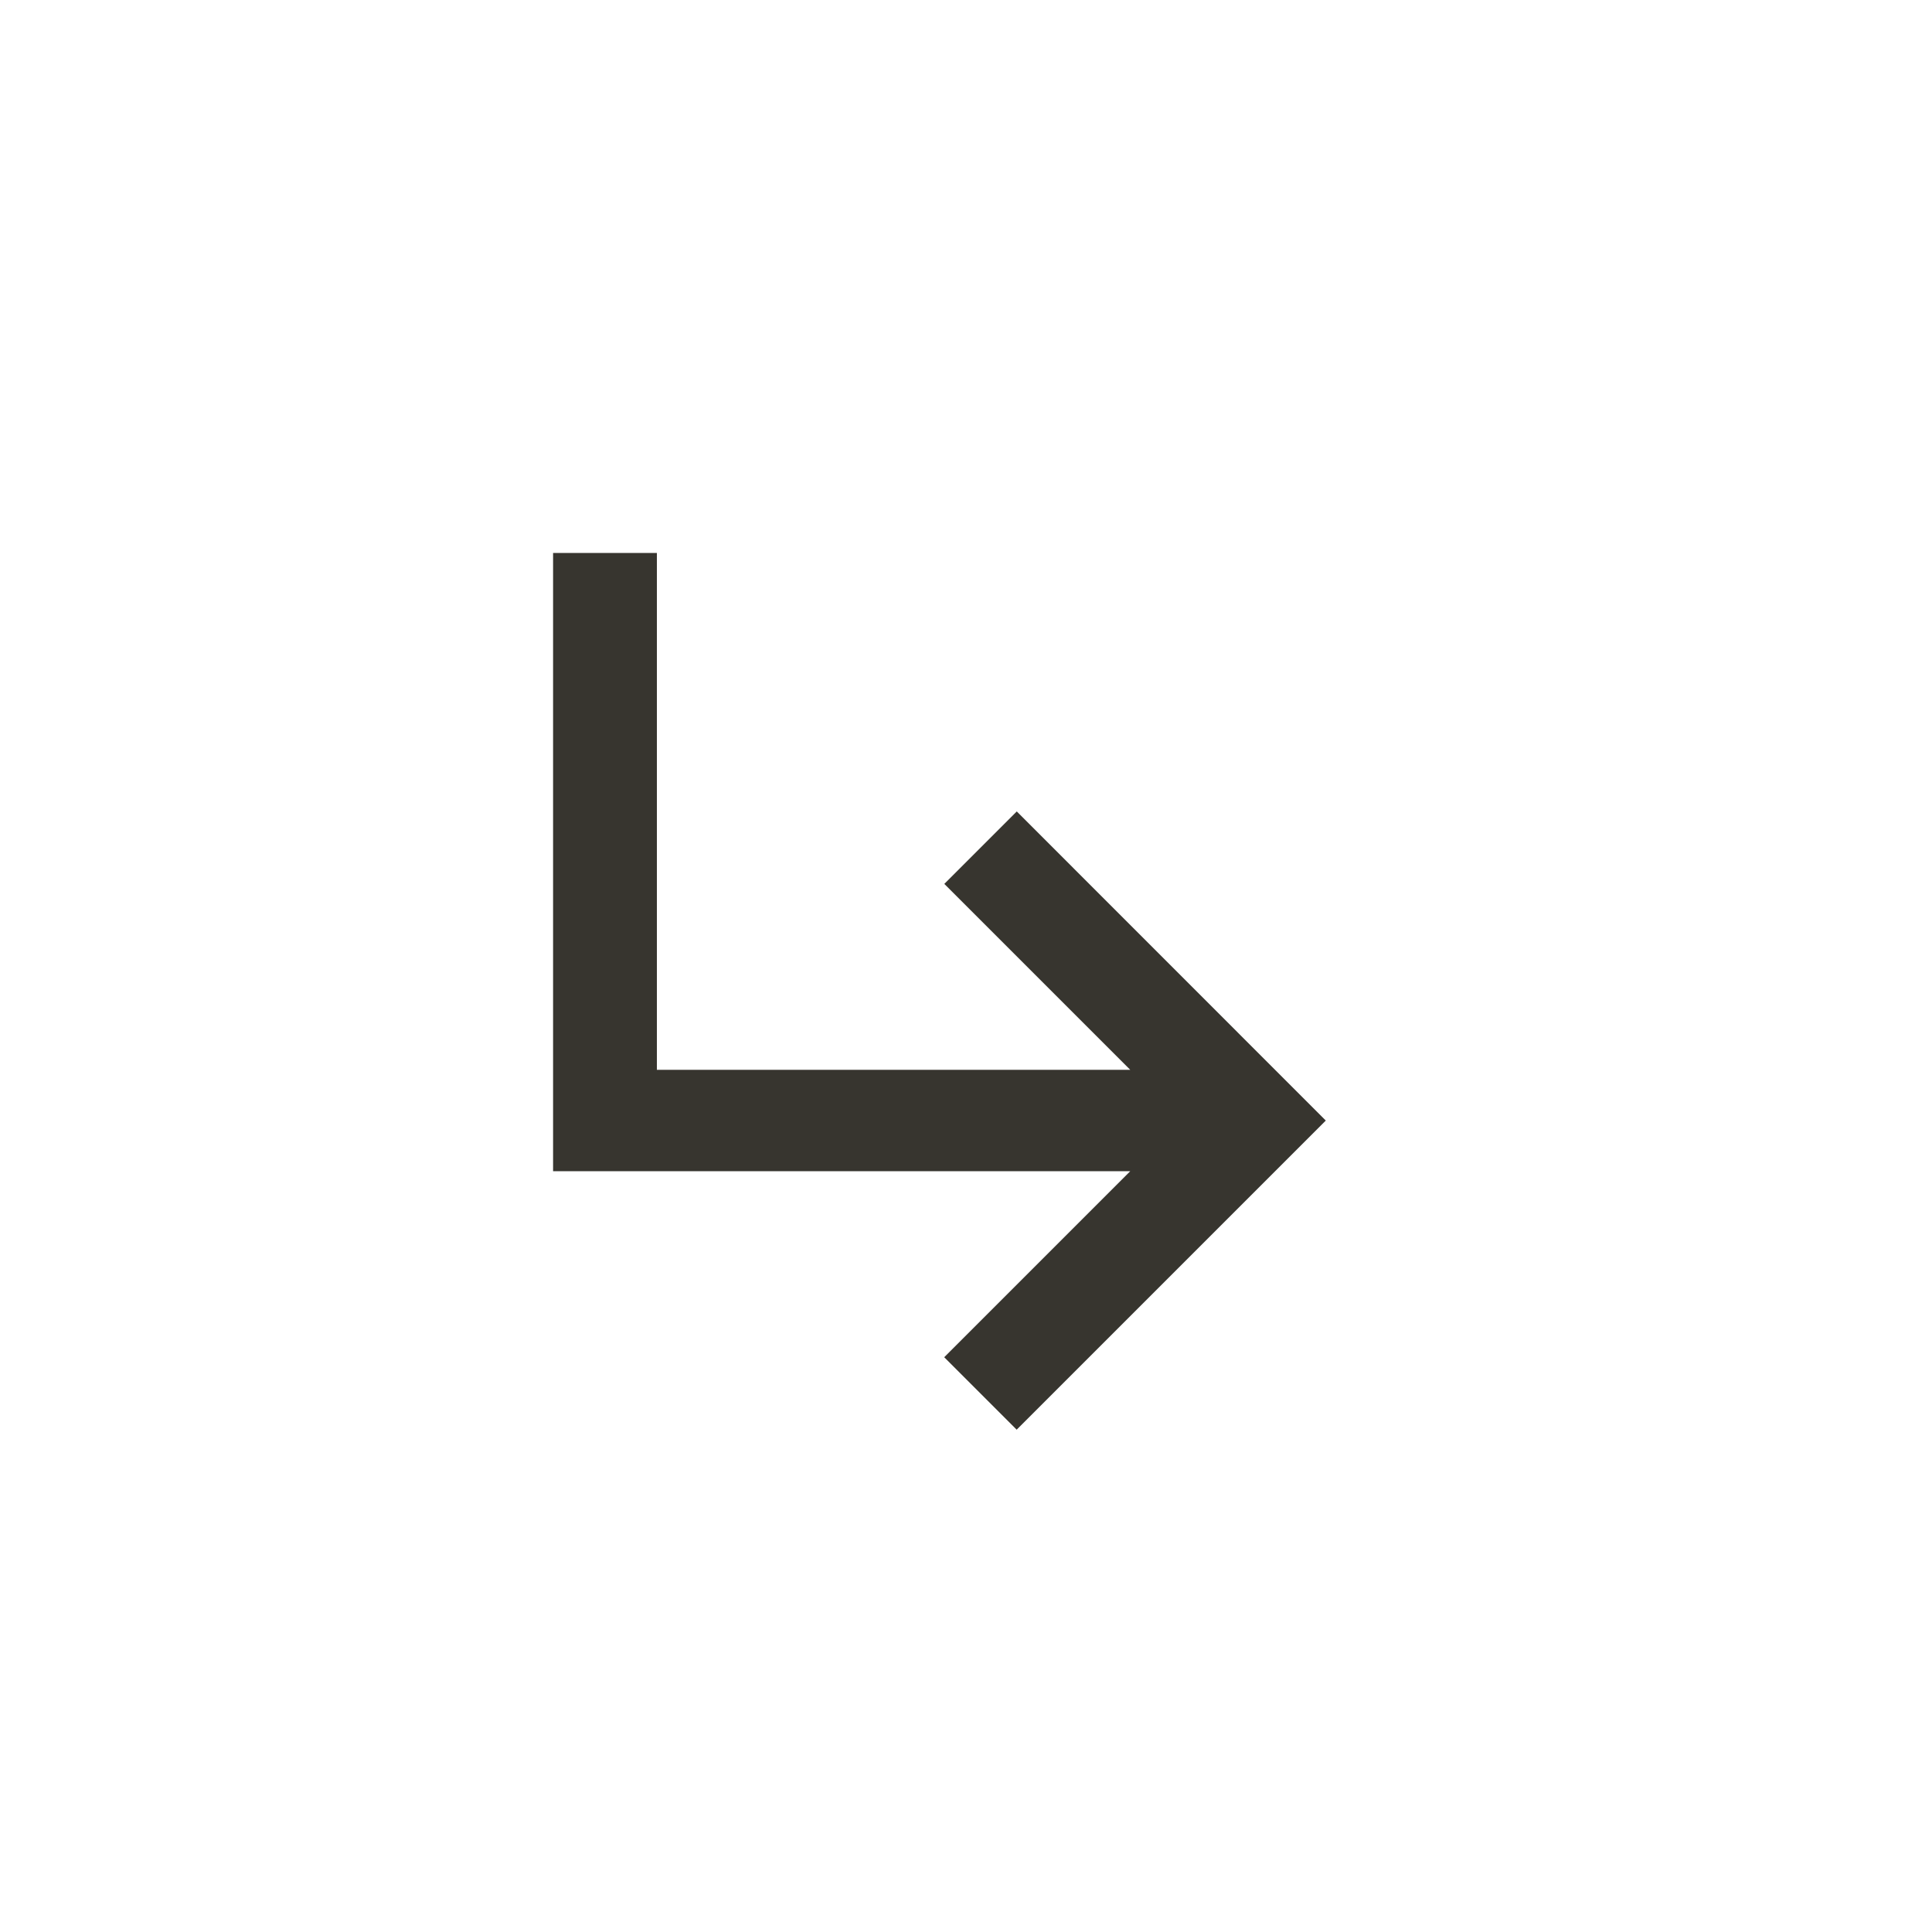 <!-- Generated by IcoMoon.io -->
<svg version="1.1" xmlns="http://www.w3.org/2000/svg" width="40" height="40" viewBox="0 0 40 40">
<title>mt-subdirectory_arrow_right</title>
<path fill="#37352f" d="M27.449 23.2l-6.4 6.4-1.5-1.5 3.851-3.851h-11.949v-12.8h2.149v10.7h9.8l-3.849-3.849 1.5-1.5z"></path>
</svg>
